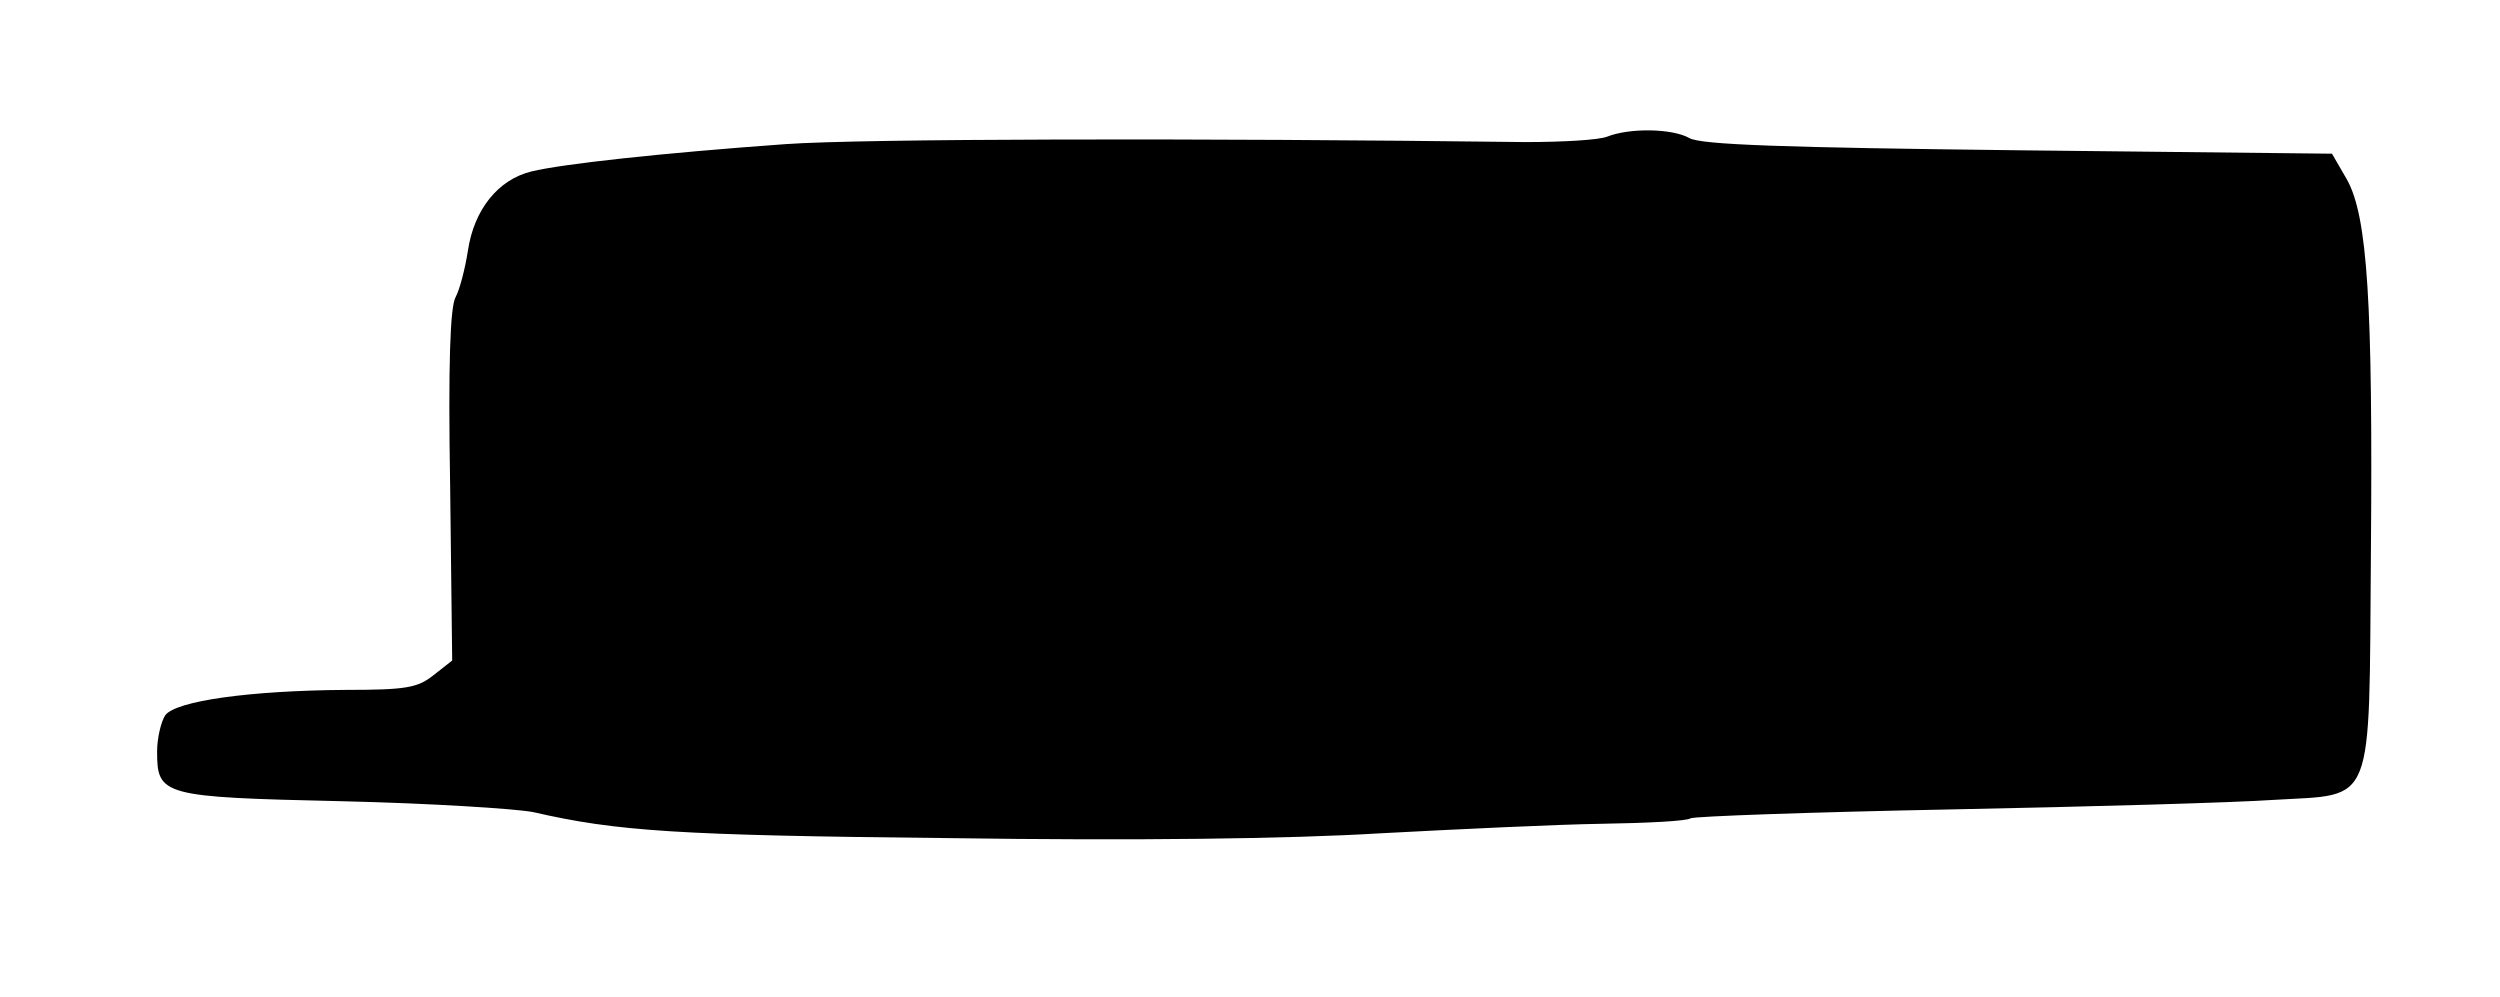 <?xml version="1.0" standalone="no"?>
<!DOCTYPE svg PUBLIC "-//W3C//DTD SVG 20010904//EN"
 "http://www.w3.org/TR/2001/REC-SVG-20010904/DTD/svg10.dtd">
<svg version="1.0" xmlns="http://www.w3.org/2000/svg"
 width="366pt" height="146pt" viewBox="0 0 366 146"
 preserveAspectRatio="xMidYMid meet">
<g transform="translate(0,146) scale(0.1,-0.1)"
fill="#000000" stroke="none">
<path d="M2353 1260 c-12 -5 -66 -8 -120 -8 -480 6 -972 5 -1083 -3 -181 -13
-327 -29 -372 -40 -49 -12 -84 -56 -93 -116 -4 -26 -12 -57 -18 -68 -8 -14
-11 -99 -8 -276 l3 -256 -28 -22 c-23 -18 -40 -21 -128 -21 -140 -1 -248 -16
-264 -37 -6 -9 -12 -33 -12 -53 0 -65 7 -67 271 -73 129 -3 255 -11 280 -16
122 -28 210 -34 609 -38 272 -4 499 -1 630 7 113 6 259 13 325 14 66 1 125 4
130 8 6 3 177 9 380 13 204 4 417 10 474 14 149 9 139 -16 142 361 3 368 -5
493 -35 547 l-22 38 -459 5 c-342 4 -466 8 -482 18 -25 14 -87 15 -120 2z"/>
</g>
</svg>

